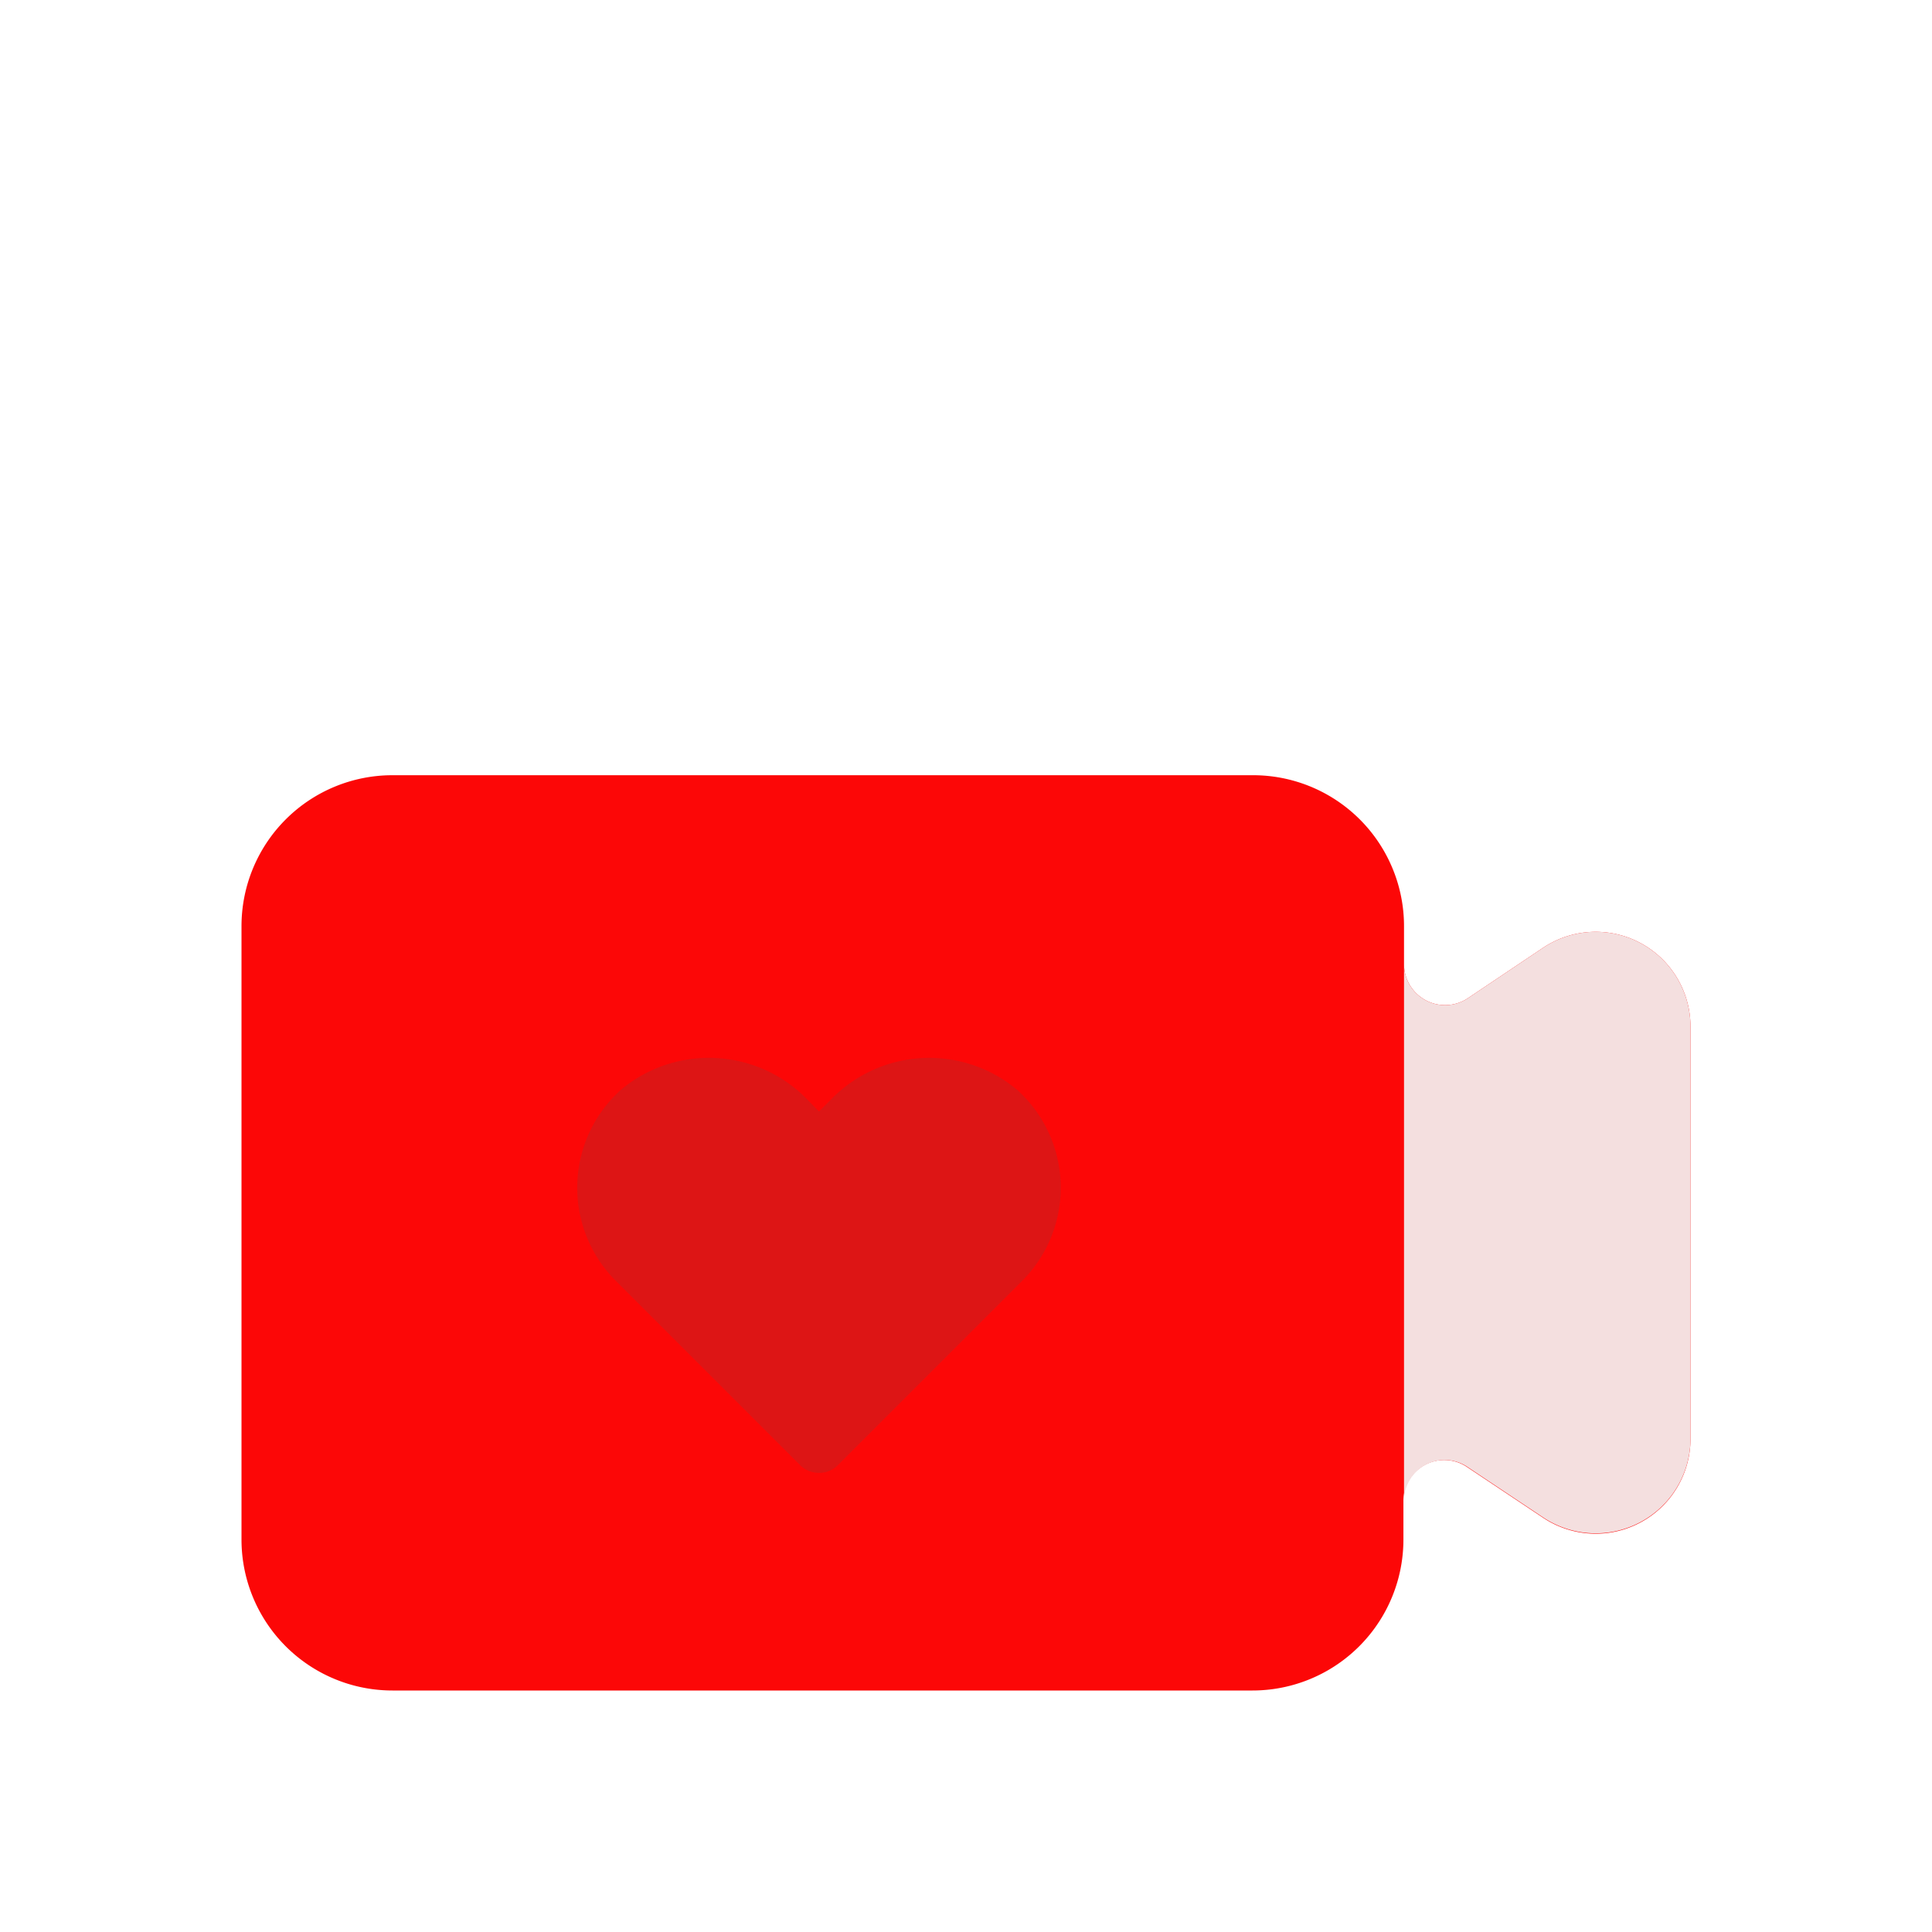 <svg id="Layer_1" data-name="Layer 1" xmlns="http://www.w3.org/2000/svg" viewBox="0 0 64 64"><defs><style>.cls-1{fill:#FC0707;}.cls-2{fill:#F4DFDF;}.cls-3{fill:#DD1515;}</style></defs><title>digital marketing, marketing, content marketing, favourite, heart, video</title><path class="cls-1" d="M51.11,31.4l-2.49,1.67a1.36,1.36,0,0,1-2.11-1.13V30.68a5,5,0,0,0-5-5H13a5,5,0,0,0-5,5V51a5,5,0,0,0,5,5H41.49a5,5,0,0,0,5-5V49.73a1.35,1.35,0,0,1,2.11-1.13l2.49,1.66A3.14,3.14,0,0,0,56,47.65V34A3.14,3.14,0,0,0,51.11,31.4Z"/><path class="cls-2" d="M51.11,31.4l-2.49,1.67a1.36,1.36,0,0,1-2.11-1.13V30.68c0-.17,0-.33,0-.49V51.48c0-.16,0-.32,0-.49V49.73a1.35,1.35,0,0,1,2.11-1.13l2.49,1.66A3.14,3.14,0,0,0,56,47.65V34A3.14,3.14,0,0,0,51.11,31.4Z"/><path class="cls-3" d="M33.69,36.1a4.53,4.53,0,0,0-6.17.33l-.39.39-.38-.39a4.54,4.54,0,0,0-6.18-.33,4.36,4.36,0,0,0-.17,6.33l6.11,6.11a.88.88,0,0,0,.62.25.86.86,0,0,0,.62-.25l6.11-6.11A4.36,4.36,0,0,0,33.69,36.1Z"/></svg>